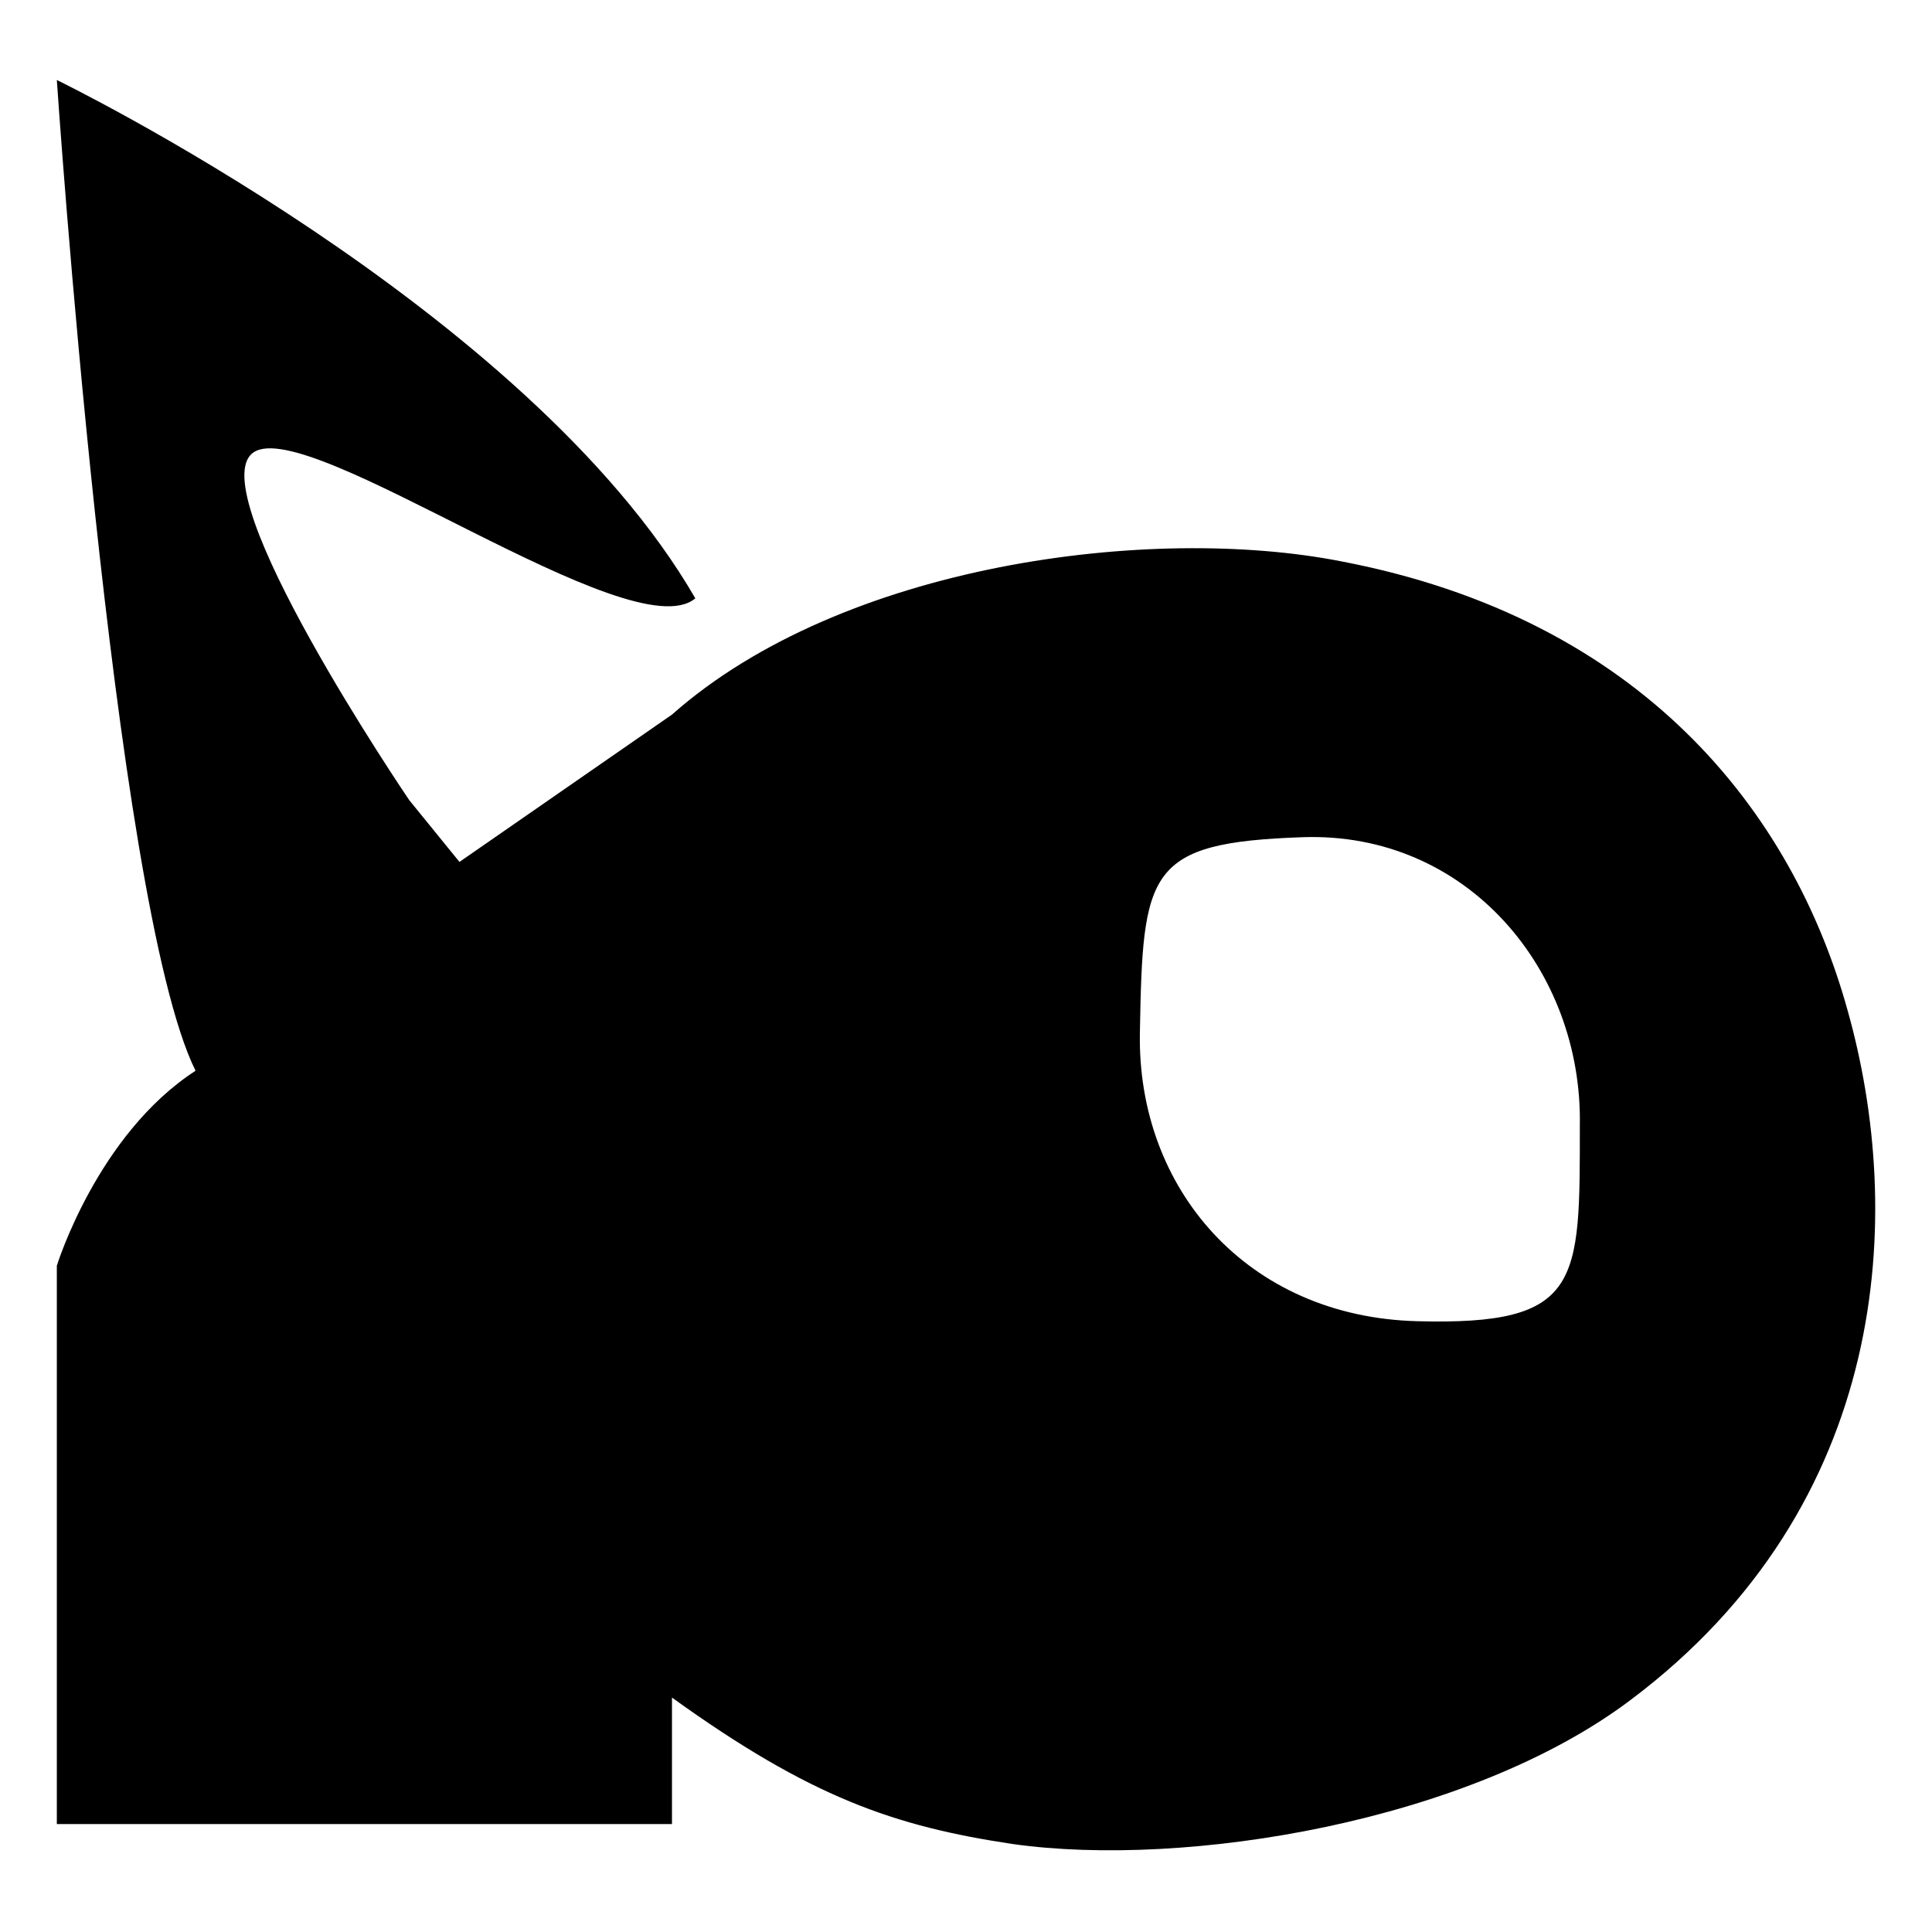 <?xml version="1.0" encoding="UTF-8" standalone="no"?>
<!-- Created with Inkscape (http://www.inkscape.org/) -->

<svg
   xmlns:dc="http://purl.org/dc/elements/1.1/"
   xmlns:cc="http://creativecommons.org/ns#"
   xmlns:rdf="http://www.w3.org/1999/02/22-rdf-syntax-ns#"
   xmlns:svg="http://www.w3.org/2000/svg"
   xmlns="http://www.w3.org/2000/svg"
   xmlns:sodipodi="http://sodipodi.sourceforge.net/DTD/sodipodi-0.dtd"
   xmlns:inkscape="http://www.inkscape.org/namespaces/inkscape"
   width="100"
   height="100"
   viewBox="0 0 100 100"
   id="svg4159"
   version="1.1"
   inkscape:version="0.91 r13725"
   sodipodi:docname="bigglesworth_logo_whitebg.svg"
   inkscape:export-filename="/home/mauriziob/data/code/blofeld/resources/bigglesworth_logo_whitebg.svg.png"
   inkscape:export-xdpi="432"
   inkscape:export-ydpi="432">
  <defs
     id="defs4161" />
  <sodipodi:namedview
     id="base"
     pagecolor="#eceacd"
     bordercolor="#666666"
     borderopacity="1.0"
     inkscape:pageopacity="0.94117647"
     inkscape:pageshadow="2"
     inkscape:zoom="1.9003906"
     inkscape:cx="5.0960235"
     inkscape:cy="53.369322"
     inkscape:document-units="px"
     inkscape:current-layer="layer1"
     showgrid="false"
     fit-margin-top="0"
     fit-margin-left="0"
     fit-margin-right="0"
     fit-margin-bottom="0"
     inkscape:window-width="1440"
     inkscape:window-height="852"
     inkscape:window-x="1280"
     inkscape:window-y="0"
     inkscape:window-maximized="1"
     units="px" />
  <g
     inkscape:groupmode="layer"
     id="layer2"
     inkscape:label="sfondo"
     style="opacity:1"
     transform="translate(0,0.787)"
     sodipodi:insensitive="true">
    <rect
       style="opacity:1;fill:#ffffff;fill-opacity:1;fill-rule:nonzero;stroke:none;stroke-width:8;stroke-linecap:butt;stroke-linejoin:round;stroke-miterlimit:4;stroke-dasharray:none;stroke-dashoffset:0;stroke-opacity:1"
       id="rect4163"
       width="100"
       height="100"
       x="-3.8146973e-06"
       y="-0.787" />
  </g>
  <g
     inkscape:label="Livello 1"
     inkscape:groupmode="layer"
     id="layer1"
     transform="translate(-26.613,-304.585)"
     style="display:inline">
    <g
       transform="matrix(1.092,0,0,0.839,66.975,-72.235)"
       style="font-style:normal;font-variant:normal;font-weight:bold;font-stretch:normal;font-size:136.89px;line-height:125%;font-family:OPTIAlpine-Bold;-inkscape-font-specification:'OPTIAlpine-Bold Bold';letter-spacing:0px;word-spacing:0px;display:inline;fill:#000000;fill-opacity:1;stroke:none;stroke-width:1px;stroke-linecap:butt;stroke-linejoin:miter;stroke-opacity:1"
       id="text4211">
      <path
         d="m -4.004,486.043 c -7.931,-17.866 -30.264,-31.977 -30.264,-31.977 0,0 2.627,50.768 6.575,61.121 -4.662,3.937 -6.575,12.028 -6.575,12.028 l 0,34.446 29.158,0 0,-7.803 c 6.571,6.16 10.541,7.94 16.153,9.035 8.213,1.506 21.629,-1.369 29.294,-8.898 12.32,-12.046 13.005,-29.979 10.267,-42.573 -2.601,-12.183 -9.719,-24.093 -23.956,-27.652 -9.035,-2.327 -23.682,0.137 -31.758,9.445 l -10.073,9.089 -2.38,-3.81 c 0,0 -10.011,-19.178 -7.373,-21.462 2.638,-2.284 17.925,12.325 20.933,9.01 z m 28.784,14.736 c 7.801,-0.351 13.278,8.213 13.141,17.796 0,9.719 0.091,12.336 -7.712,12.063 -8.077,-0.274 -13.278,-8.213 -13.141,-17.796 0.137,-9.993 0.317,-11.73 7.712,-12.063 z"
         id="path4222"
         inkscape:connector-curvature="0"
         sodipodi:nodetypes="ccccccccccccccscscccs" />
    </g>
  </g>
</svg>
